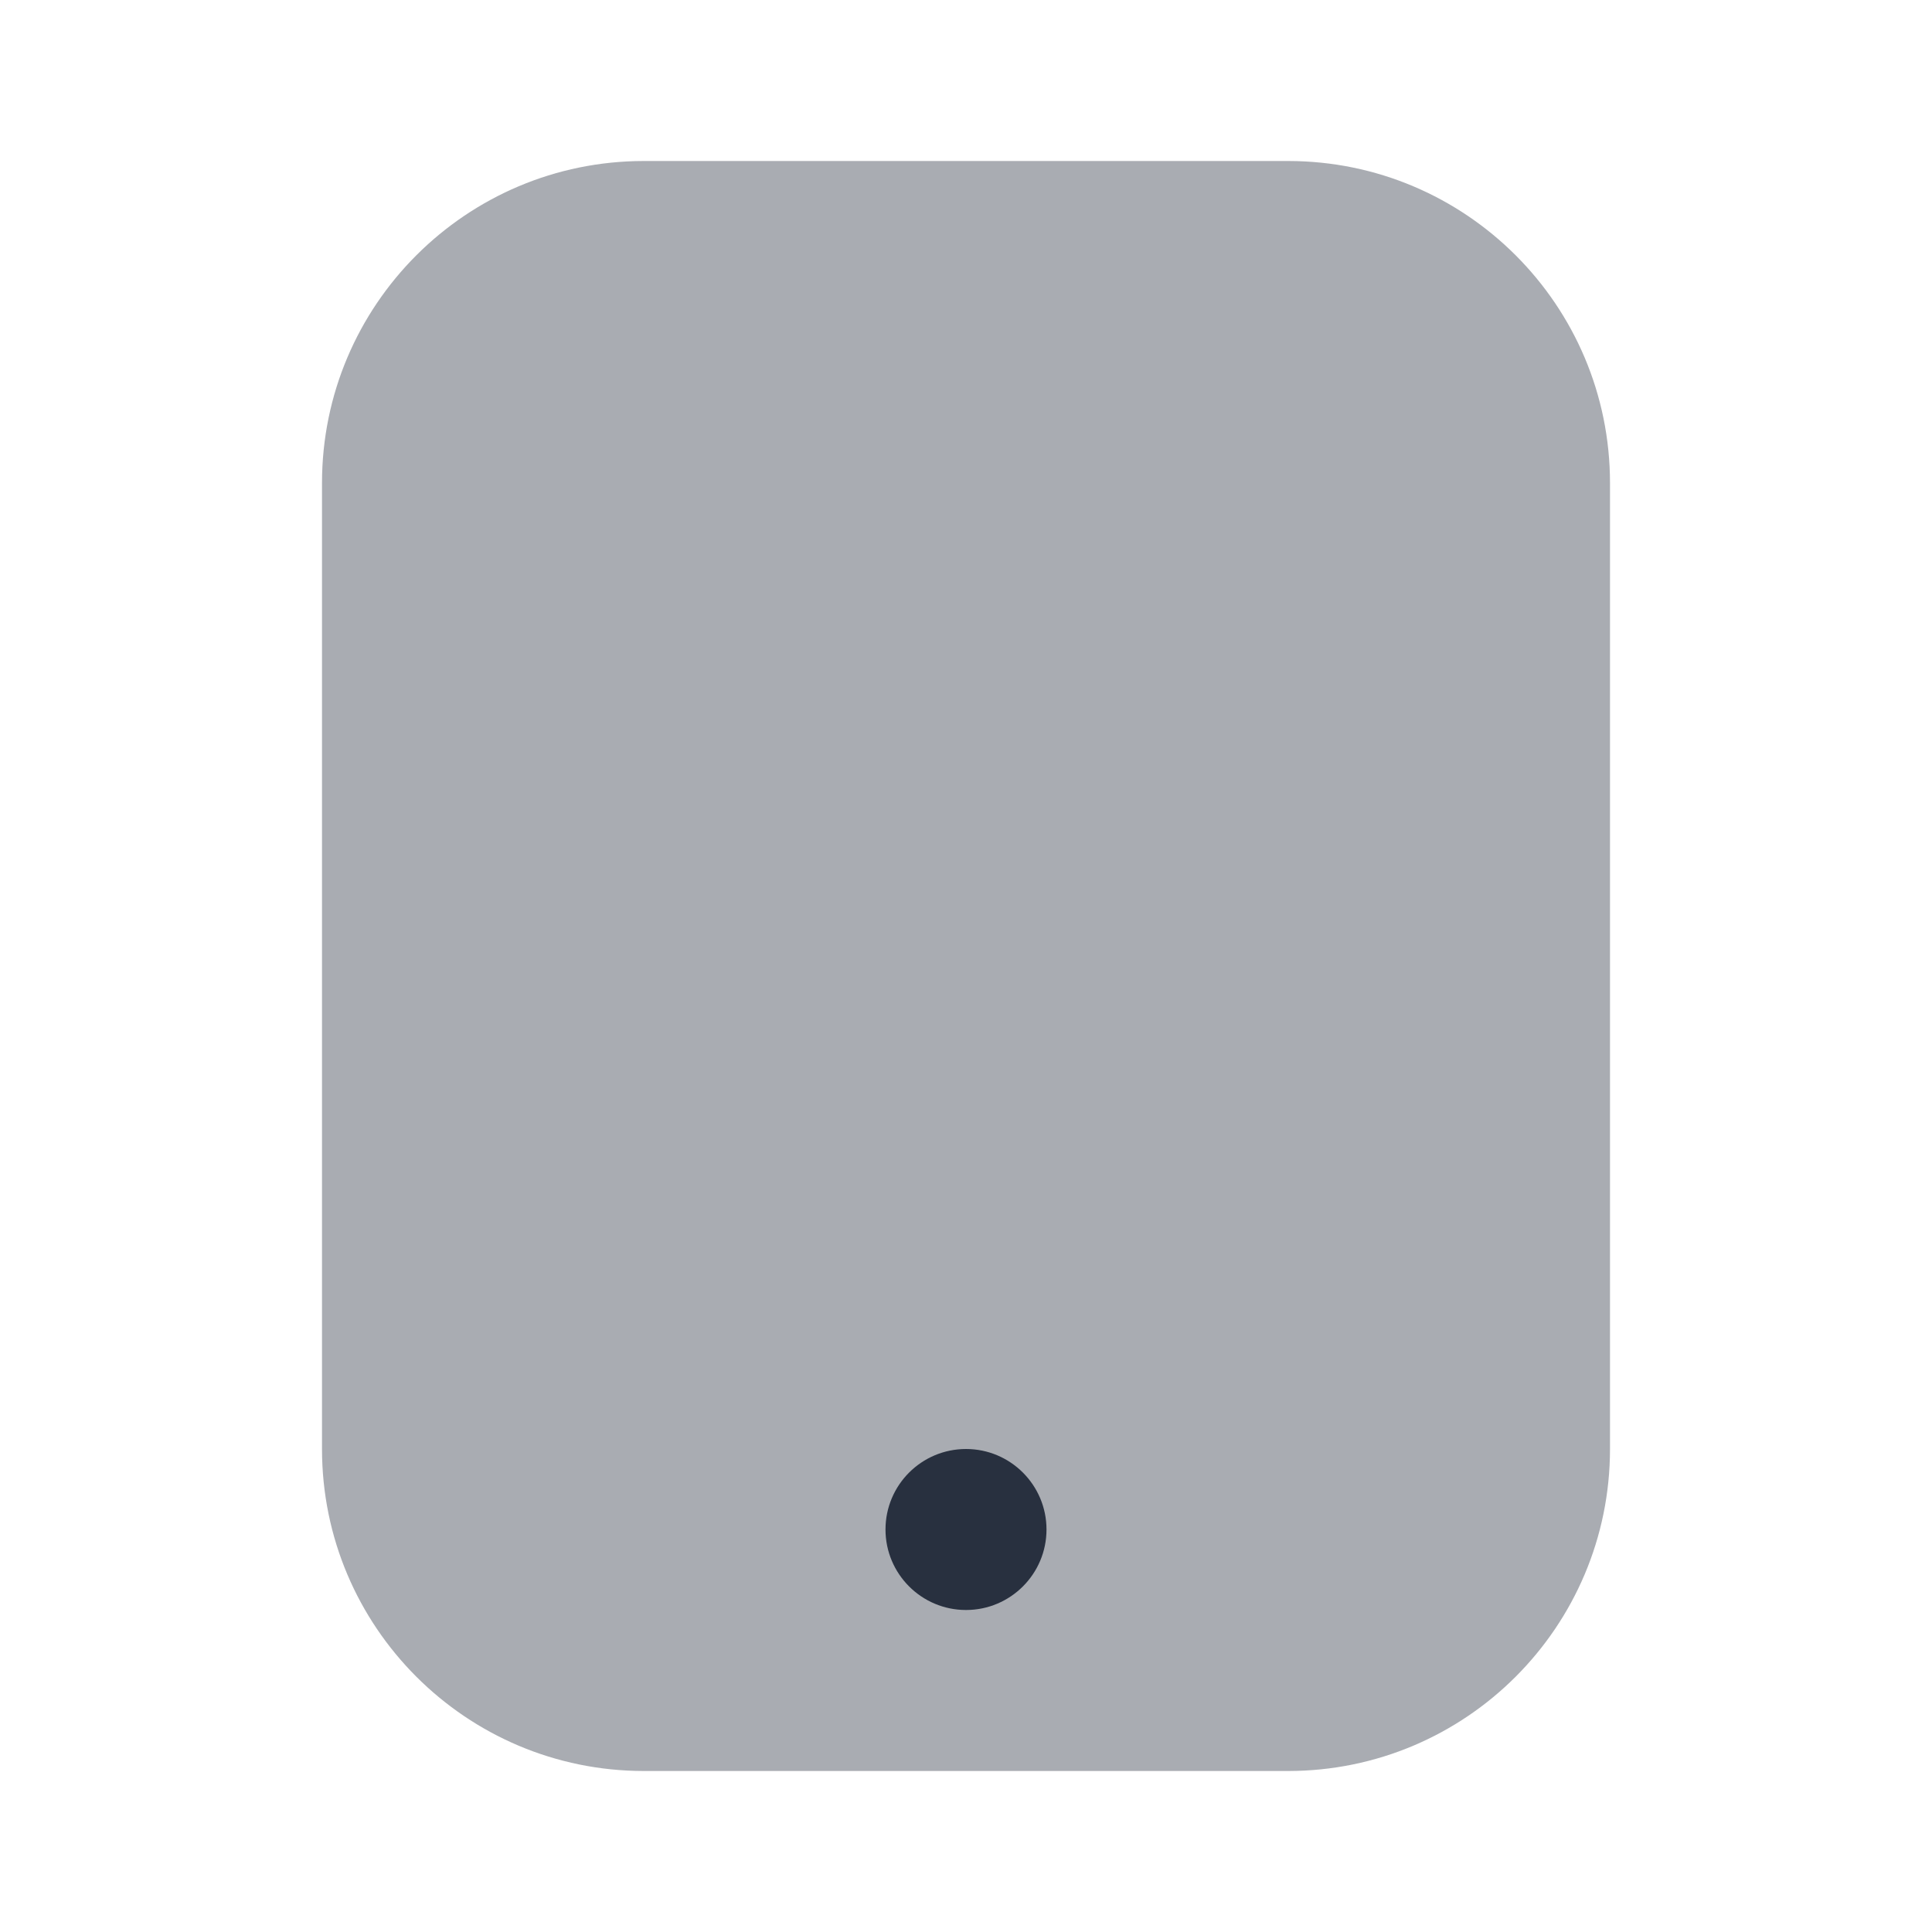 <svg width="24" height="24" viewBox="0 0 24 24" fill="none" xmlns="http://www.w3.org/2000/svg">
    <path opacity="0.4"
          d="M16 2C18.209 2 20 3.791 20 6L20 18C20 20.209 18.209 22 16 22L8 22C5.791 22 4 20.209 4 18L4 6C4 3.791 5.791 2 8 2L16 2Z"
          fill="#28303F"/>
    <path d="M12 20C11.448 20 11 19.552 11 19C11 18.448 11.448 18 12 18C12.552 18 13 18.448 13 19C13 19.552 12.552 20 12 20Z"
          fill="#28303F"/>
</svg>
